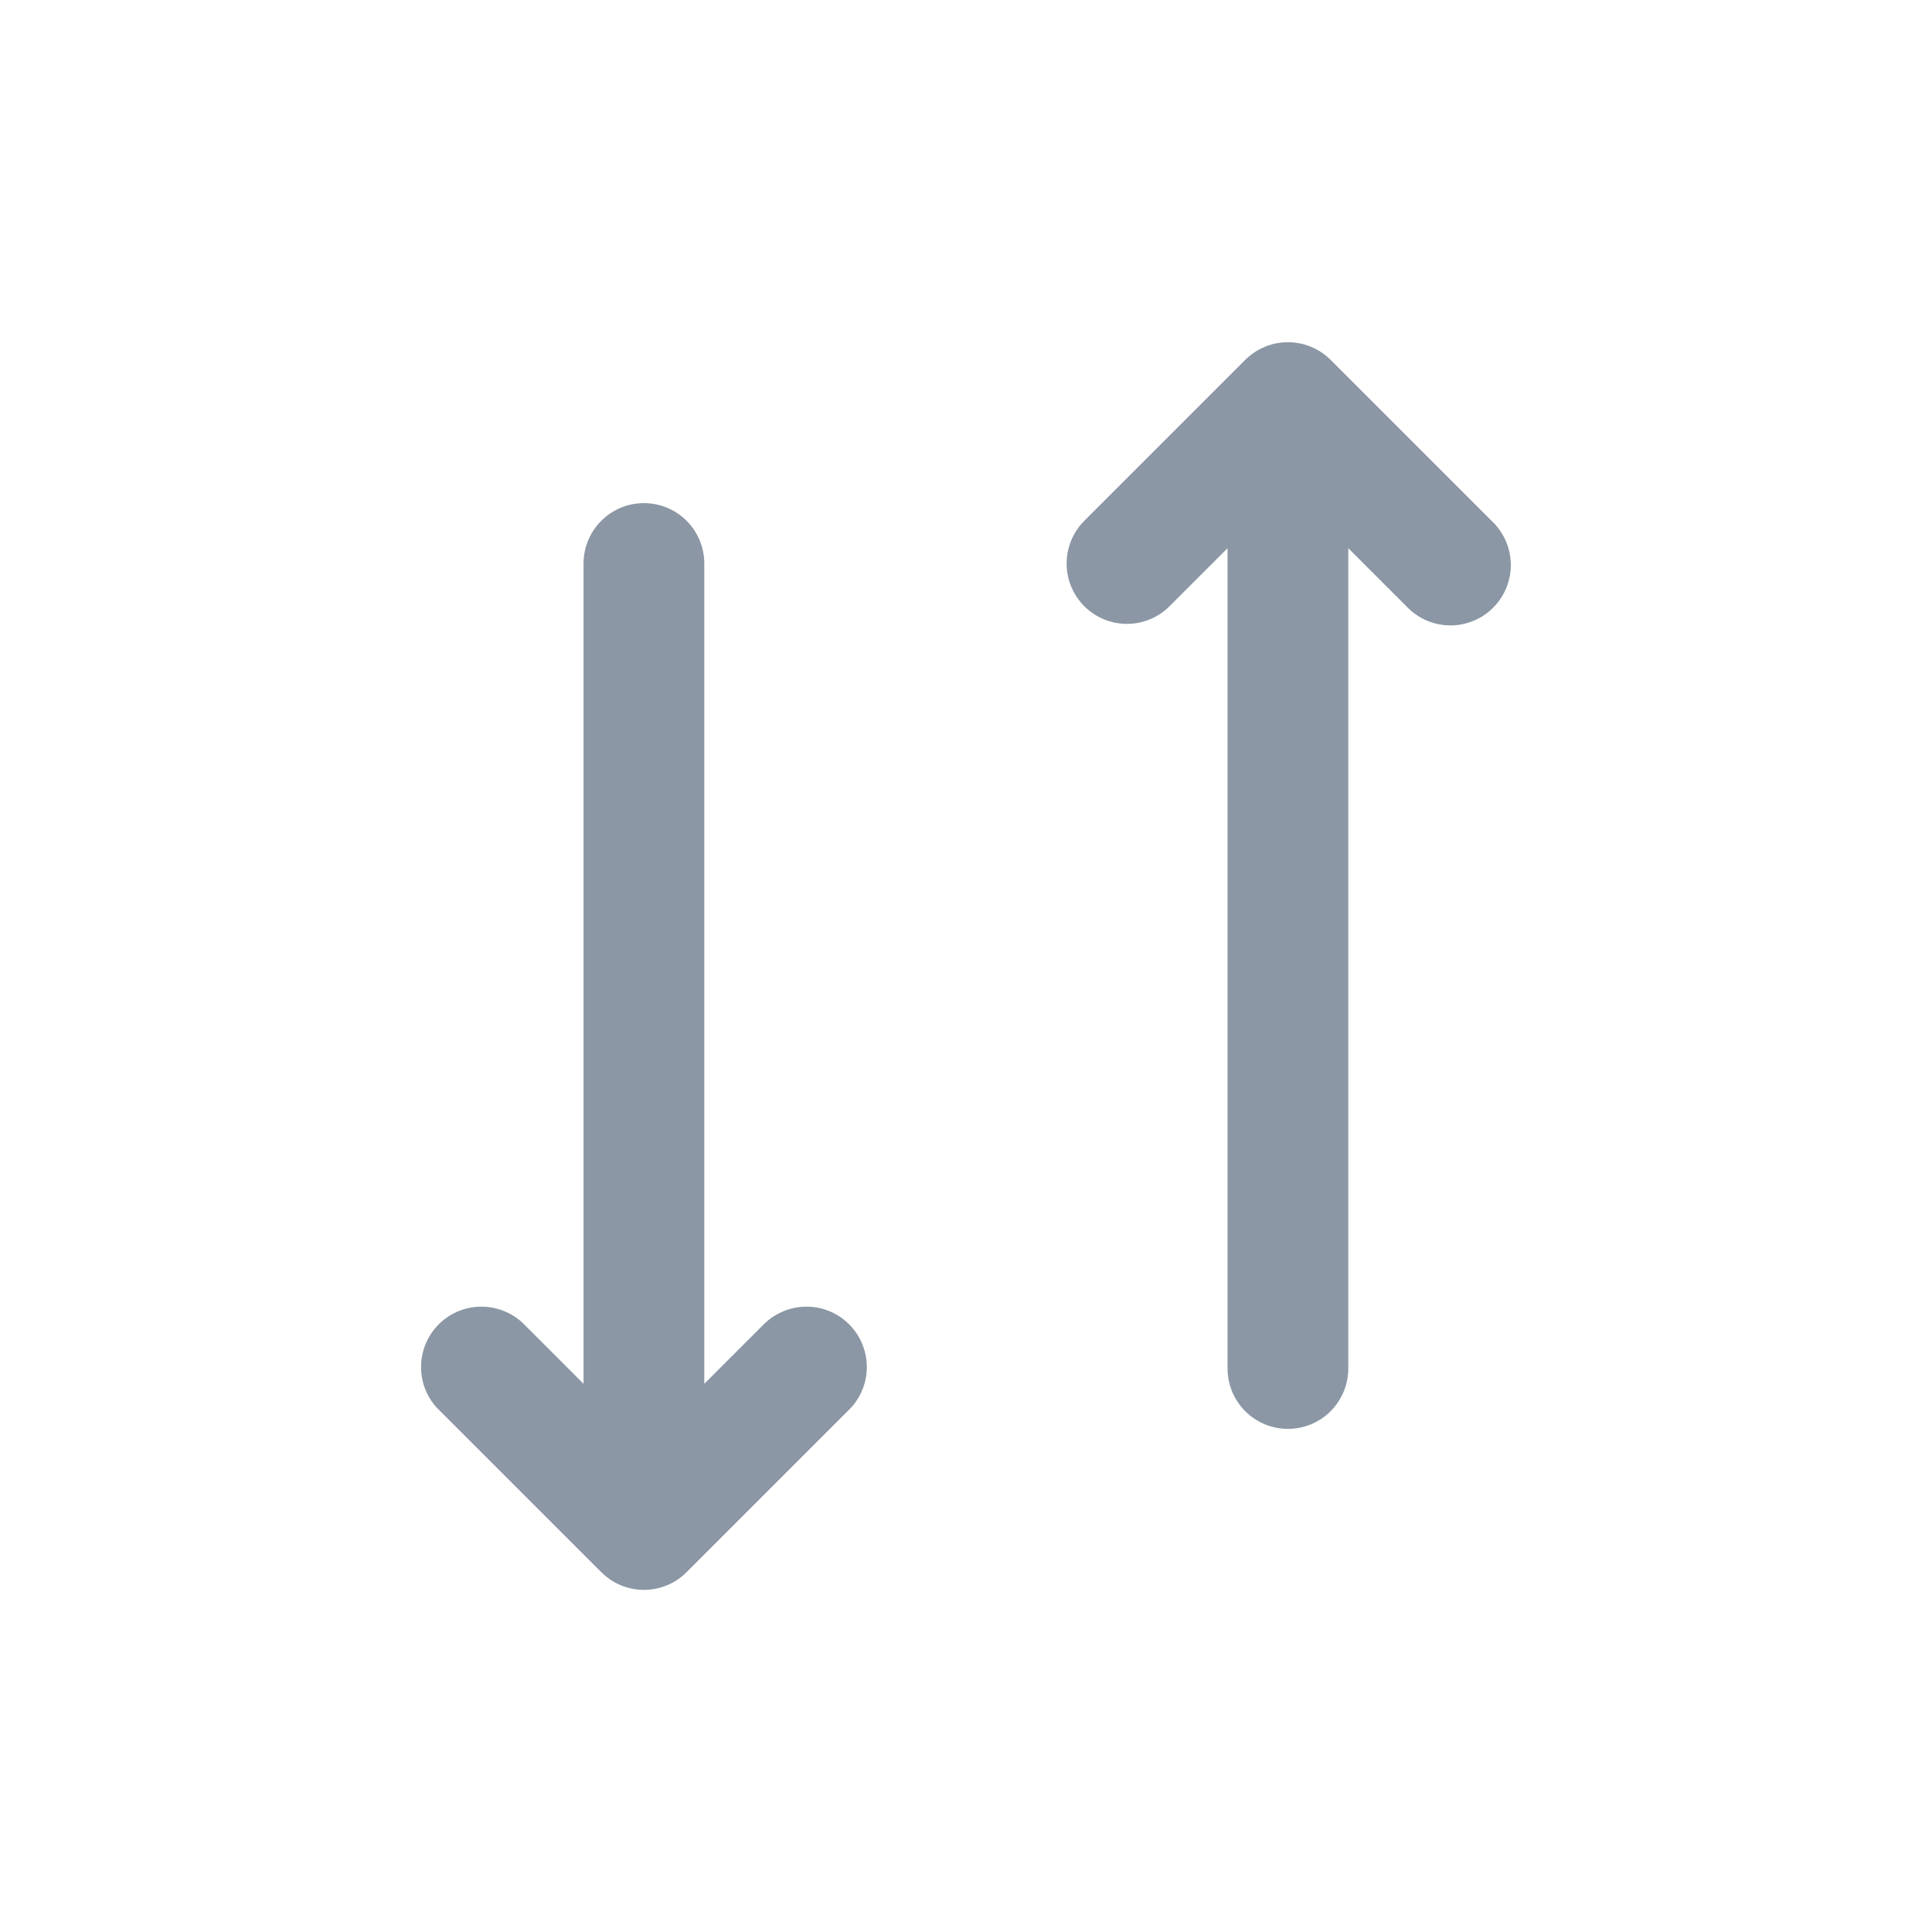 <svg width="24" height="24" viewBox="0 0 24 24" fill="none" xmlns="http://www.w3.org/2000/svg">
<path d="M13.469 7.53C13.61 7.671 13.8 7.75 13.999 7.75C14.198 7.75 14.389 7.671 14.529 7.53L15.249 6.81V17C15.249 17.199 15.328 17.39 15.469 17.531C15.61 17.671 15.8 17.75 15.999 17.75C16.198 17.75 16.389 17.671 16.529 17.531C16.67 17.39 16.749 17.199 16.749 17V6.81L17.469 7.53C17.538 7.604 17.621 7.663 17.713 7.704C17.805 7.745 17.904 7.767 18.005 7.769C18.105 7.771 18.205 7.752 18.299 7.714C18.392 7.677 18.477 7.621 18.548 7.549C18.619 7.478 18.676 7.393 18.713 7.3C18.751 7.207 18.77 7.106 18.768 7.006C18.766 6.905 18.744 6.806 18.703 6.714C18.662 6.622 18.603 6.539 18.529 6.47L16.529 4.47C16.389 4.33 16.198 4.251 15.999 4.251C15.8 4.251 15.61 4.33 15.469 4.47L13.469 6.47C13.329 6.611 13.25 6.802 13.25 7C13.25 7.199 13.329 7.39 13.469 7.53ZM8.749 17.19L9.469 16.47C9.538 16.397 9.621 16.337 9.713 16.297C9.805 16.256 9.904 16.233 10.005 16.232C10.105 16.23 10.205 16.248 10.299 16.286C10.392 16.324 10.477 16.38 10.548 16.451C10.619 16.523 10.676 16.607 10.713 16.701C10.751 16.794 10.77 16.894 10.768 16.995C10.766 17.096 10.744 17.195 10.703 17.287C10.662 17.379 10.603 17.462 10.529 17.53L8.529 19.53C8.389 19.671 8.198 19.75 7.999 19.75C7.8 19.75 7.61 19.671 7.469 19.53L5.469 17.53C5.395 17.462 5.336 17.379 5.295 17.287C5.254 17.195 5.232 17.096 5.231 16.995C5.229 16.894 5.247 16.794 5.285 16.701C5.323 16.607 5.379 16.523 5.45 16.451C5.521 16.38 5.606 16.324 5.7 16.286C5.793 16.248 5.893 16.23 5.994 16.232C6.094 16.233 6.194 16.256 6.286 16.297C6.378 16.337 6.461 16.397 6.529 16.47L7.249 17.19V7C7.249 6.801 7.328 6.611 7.469 6.47C7.609 6.329 7.8 6.25 7.999 6.25C8.198 6.25 8.389 6.329 8.53 6.47C8.67 6.611 8.749 6.801 8.749 7V17.19Z" fill="#8B97A4"/>
</svg>
